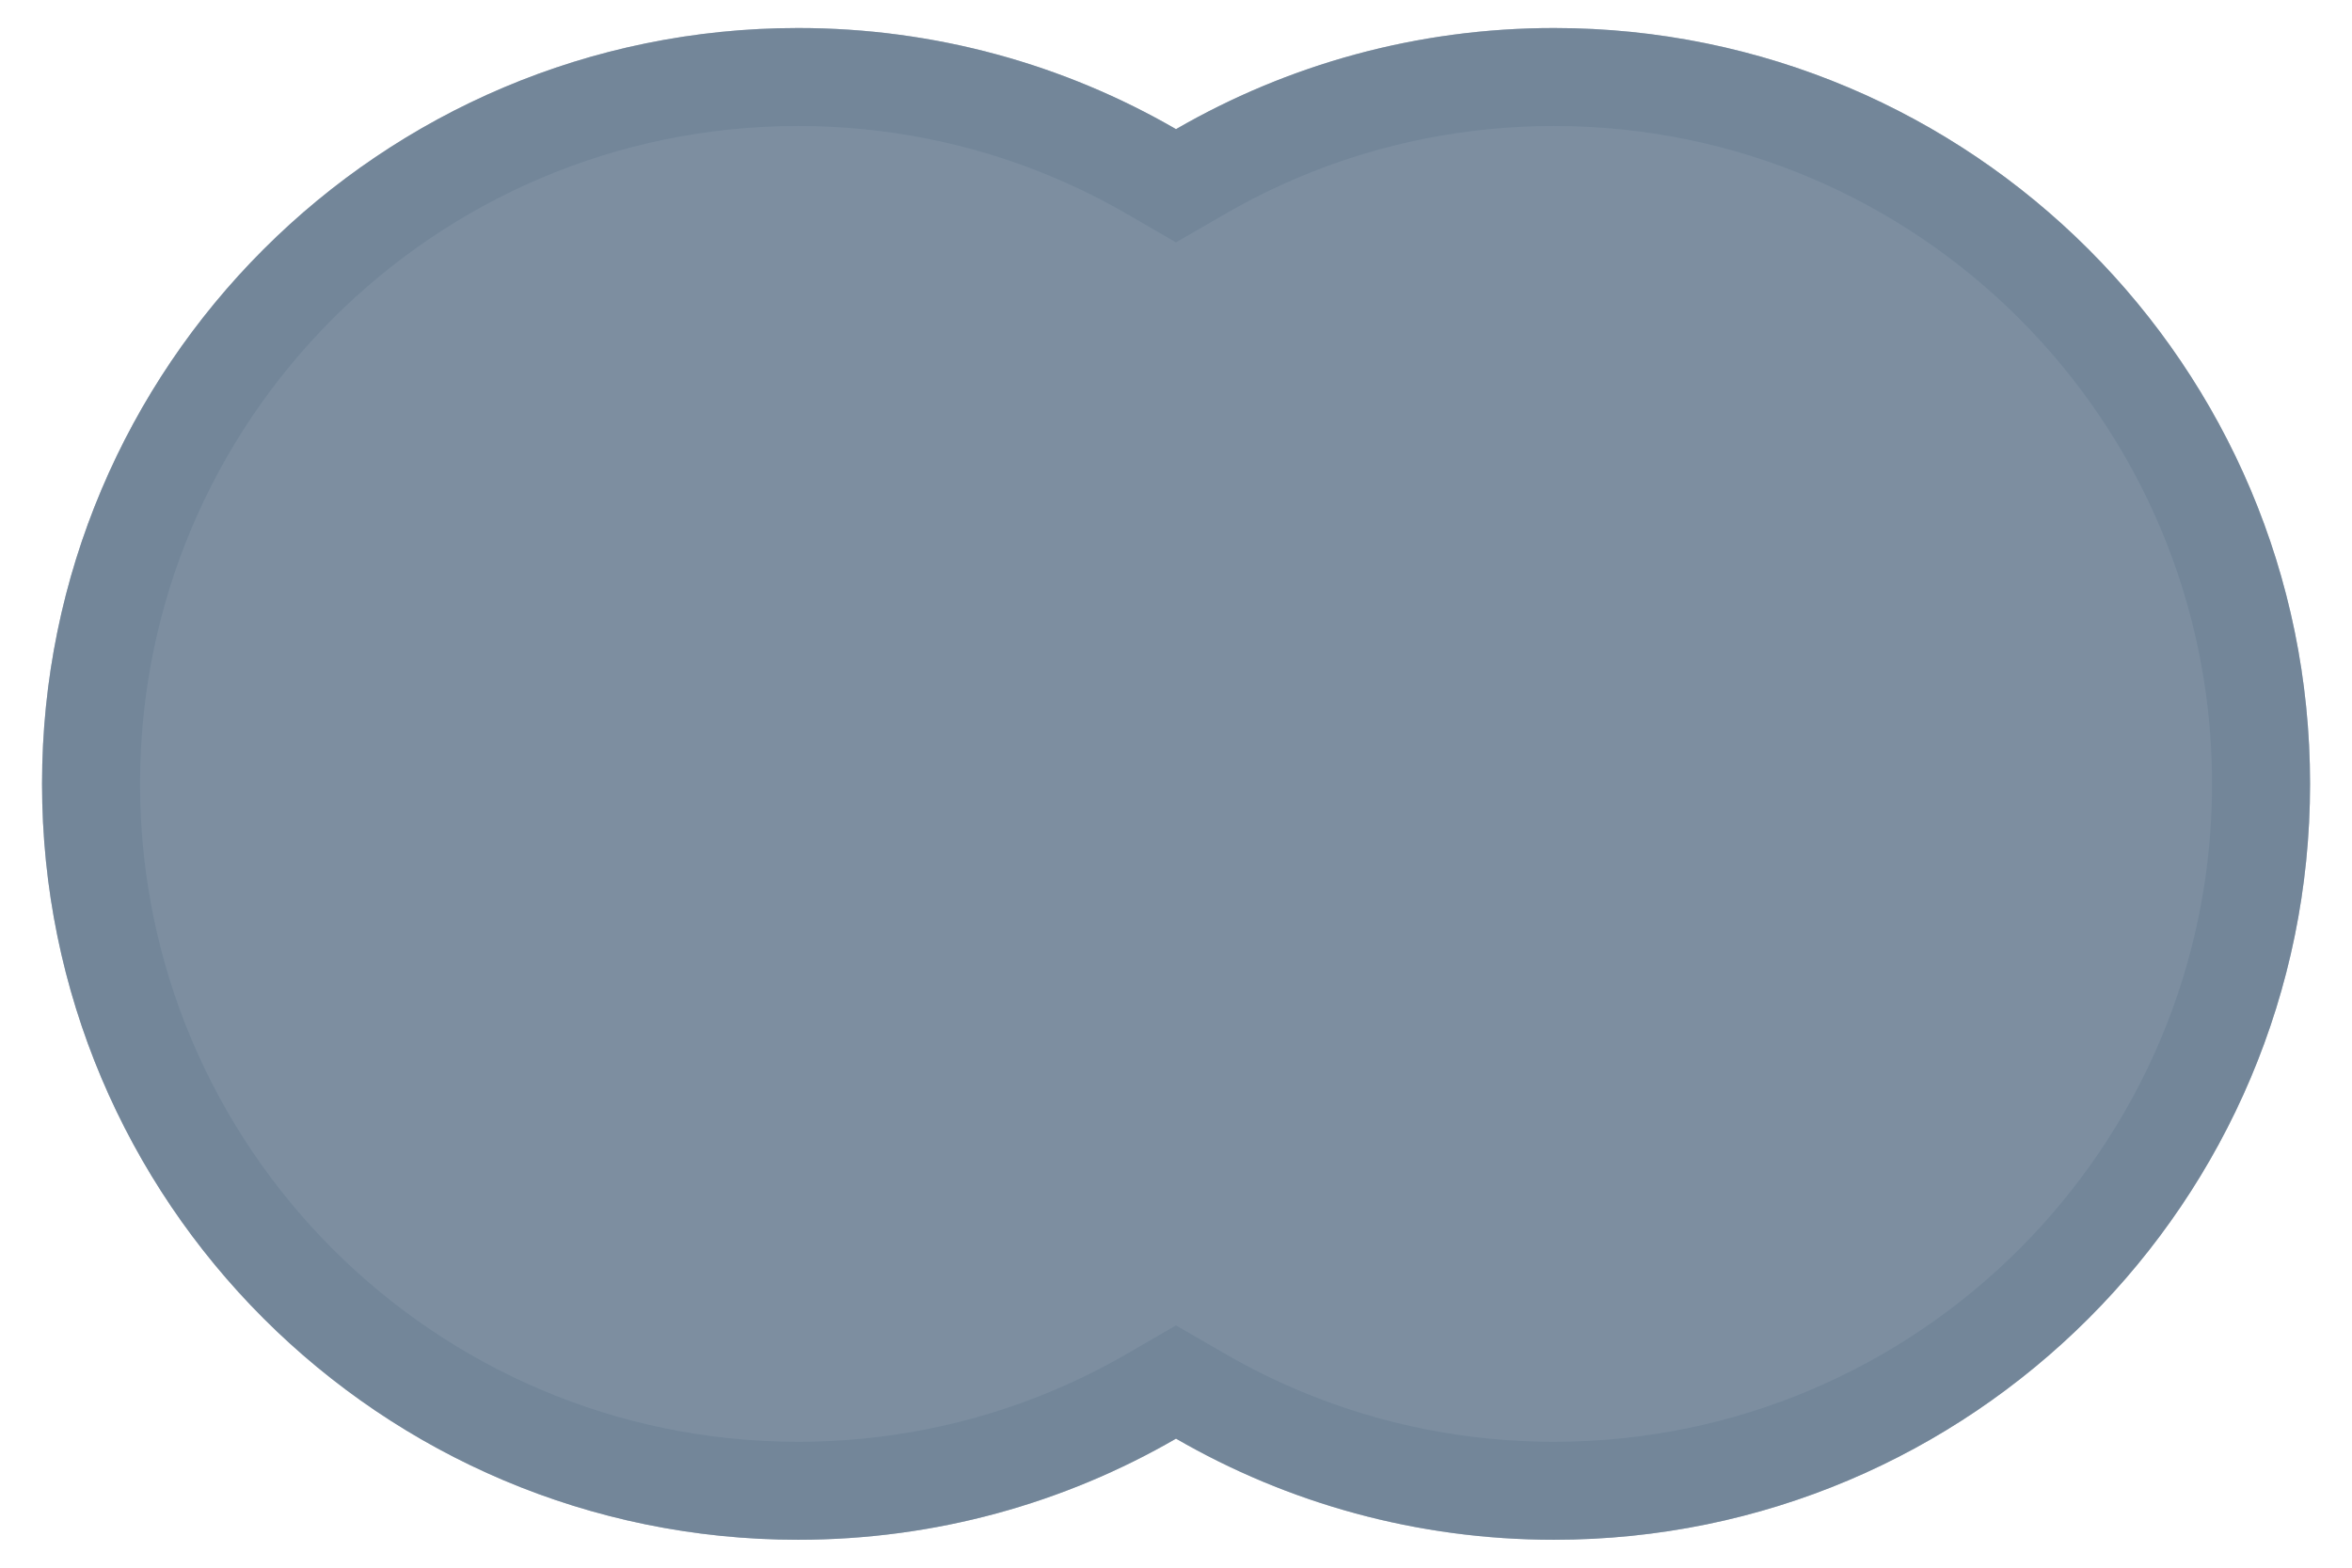 <?xml version="1.0" encoding="UTF-8"?>
<svg width="24px" height="16px" viewBox="0 0 24 16" version="1.1" xmlns="http://www.w3.org/2000/svg" xmlns:xlink="http://www.w3.org/1999/xlink">
    <!-- Generator: Sketch 49 (51002) - http://www.bohemiancoding.com/sketch -->
    <title>toolbar_union_null</title>
    <desc>Created with Sketch.</desc>
    <defs>
        <path d="M11.571,14.397 C10.437,15.053 9.119,15.429 7.714,15.429 C3.454,15.429 0,11.975 0,7.714 C0,3.454 3.454,0 7.714,0 C9.119,0 10.437,0.376 11.571,1.032 C12.706,0.376 14.023,0 15.429,0 C19.689,0 23.143,3.454 23.143,7.714 C23.143,11.975 19.689,15.429 15.429,15.429 C14.023,15.429 12.706,15.053 11.571,14.397 Z" id="path-1"></path>
    </defs>
    <g id="slices" stroke="none" stroke-width="1" fill="none" fill-rule="evenodd">
        <g id="Artboard" transform="translate(-756, -315)">
            <g id="toolbar_union_null" transform="translate(756, 315)">
                <g id="Group-11" transform="translate(0.429, 0.286)">
                    <g id="Combined-Shape">
                        <use fill-opacity="0.204" fill="#64798E" fill-rule="evenodd" xlink:href="#path-1"></use>
                        <path stroke-opacity="0.396" stroke="#64798E" stroke-width="1" d="M11.321,13.964 L11.571,13.819 L11.822,13.964 C12.909,14.593 14.144,14.929 15.429,14.929 C19.413,14.929 22.643,11.699 22.643,7.714 C22.643,3.73 19.413,0.5 15.429,0.5 C14.144,0.5 12.909,0.836 11.822,1.465 L11.571,1.61 L11.321,1.465 C10.234,0.836 8.999,0.5 7.714,0.5 C3.73,0.5 0.5,3.73 0.5,7.714 C0.5,11.699 3.73,14.929 7.714,14.929 C8.999,14.929 10.234,14.593 11.321,13.964 Z"></path>
                    </g>
                    <path d="M11.571,14.397 C10.437,15.053 9.119,15.429 7.714,15.429 C3.454,15.429 0,11.975 0,7.714 C0,3.454 3.454,0 7.714,0 C9.119,0 10.437,0.376 11.571,1.032 C12.706,0.376 14.023,0 15.429,0 C19.689,0 23.143,3.454 23.143,7.714 C23.143,11.975 19.689,15.429 15.429,15.429 C14.023,15.429 12.706,15.053 11.571,14.397 Z" id="Combined-Shape" fill-opacity="0.8" fill="#64798E"></path>
                </g>
            </g>
        </g>
    </g>
</svg>